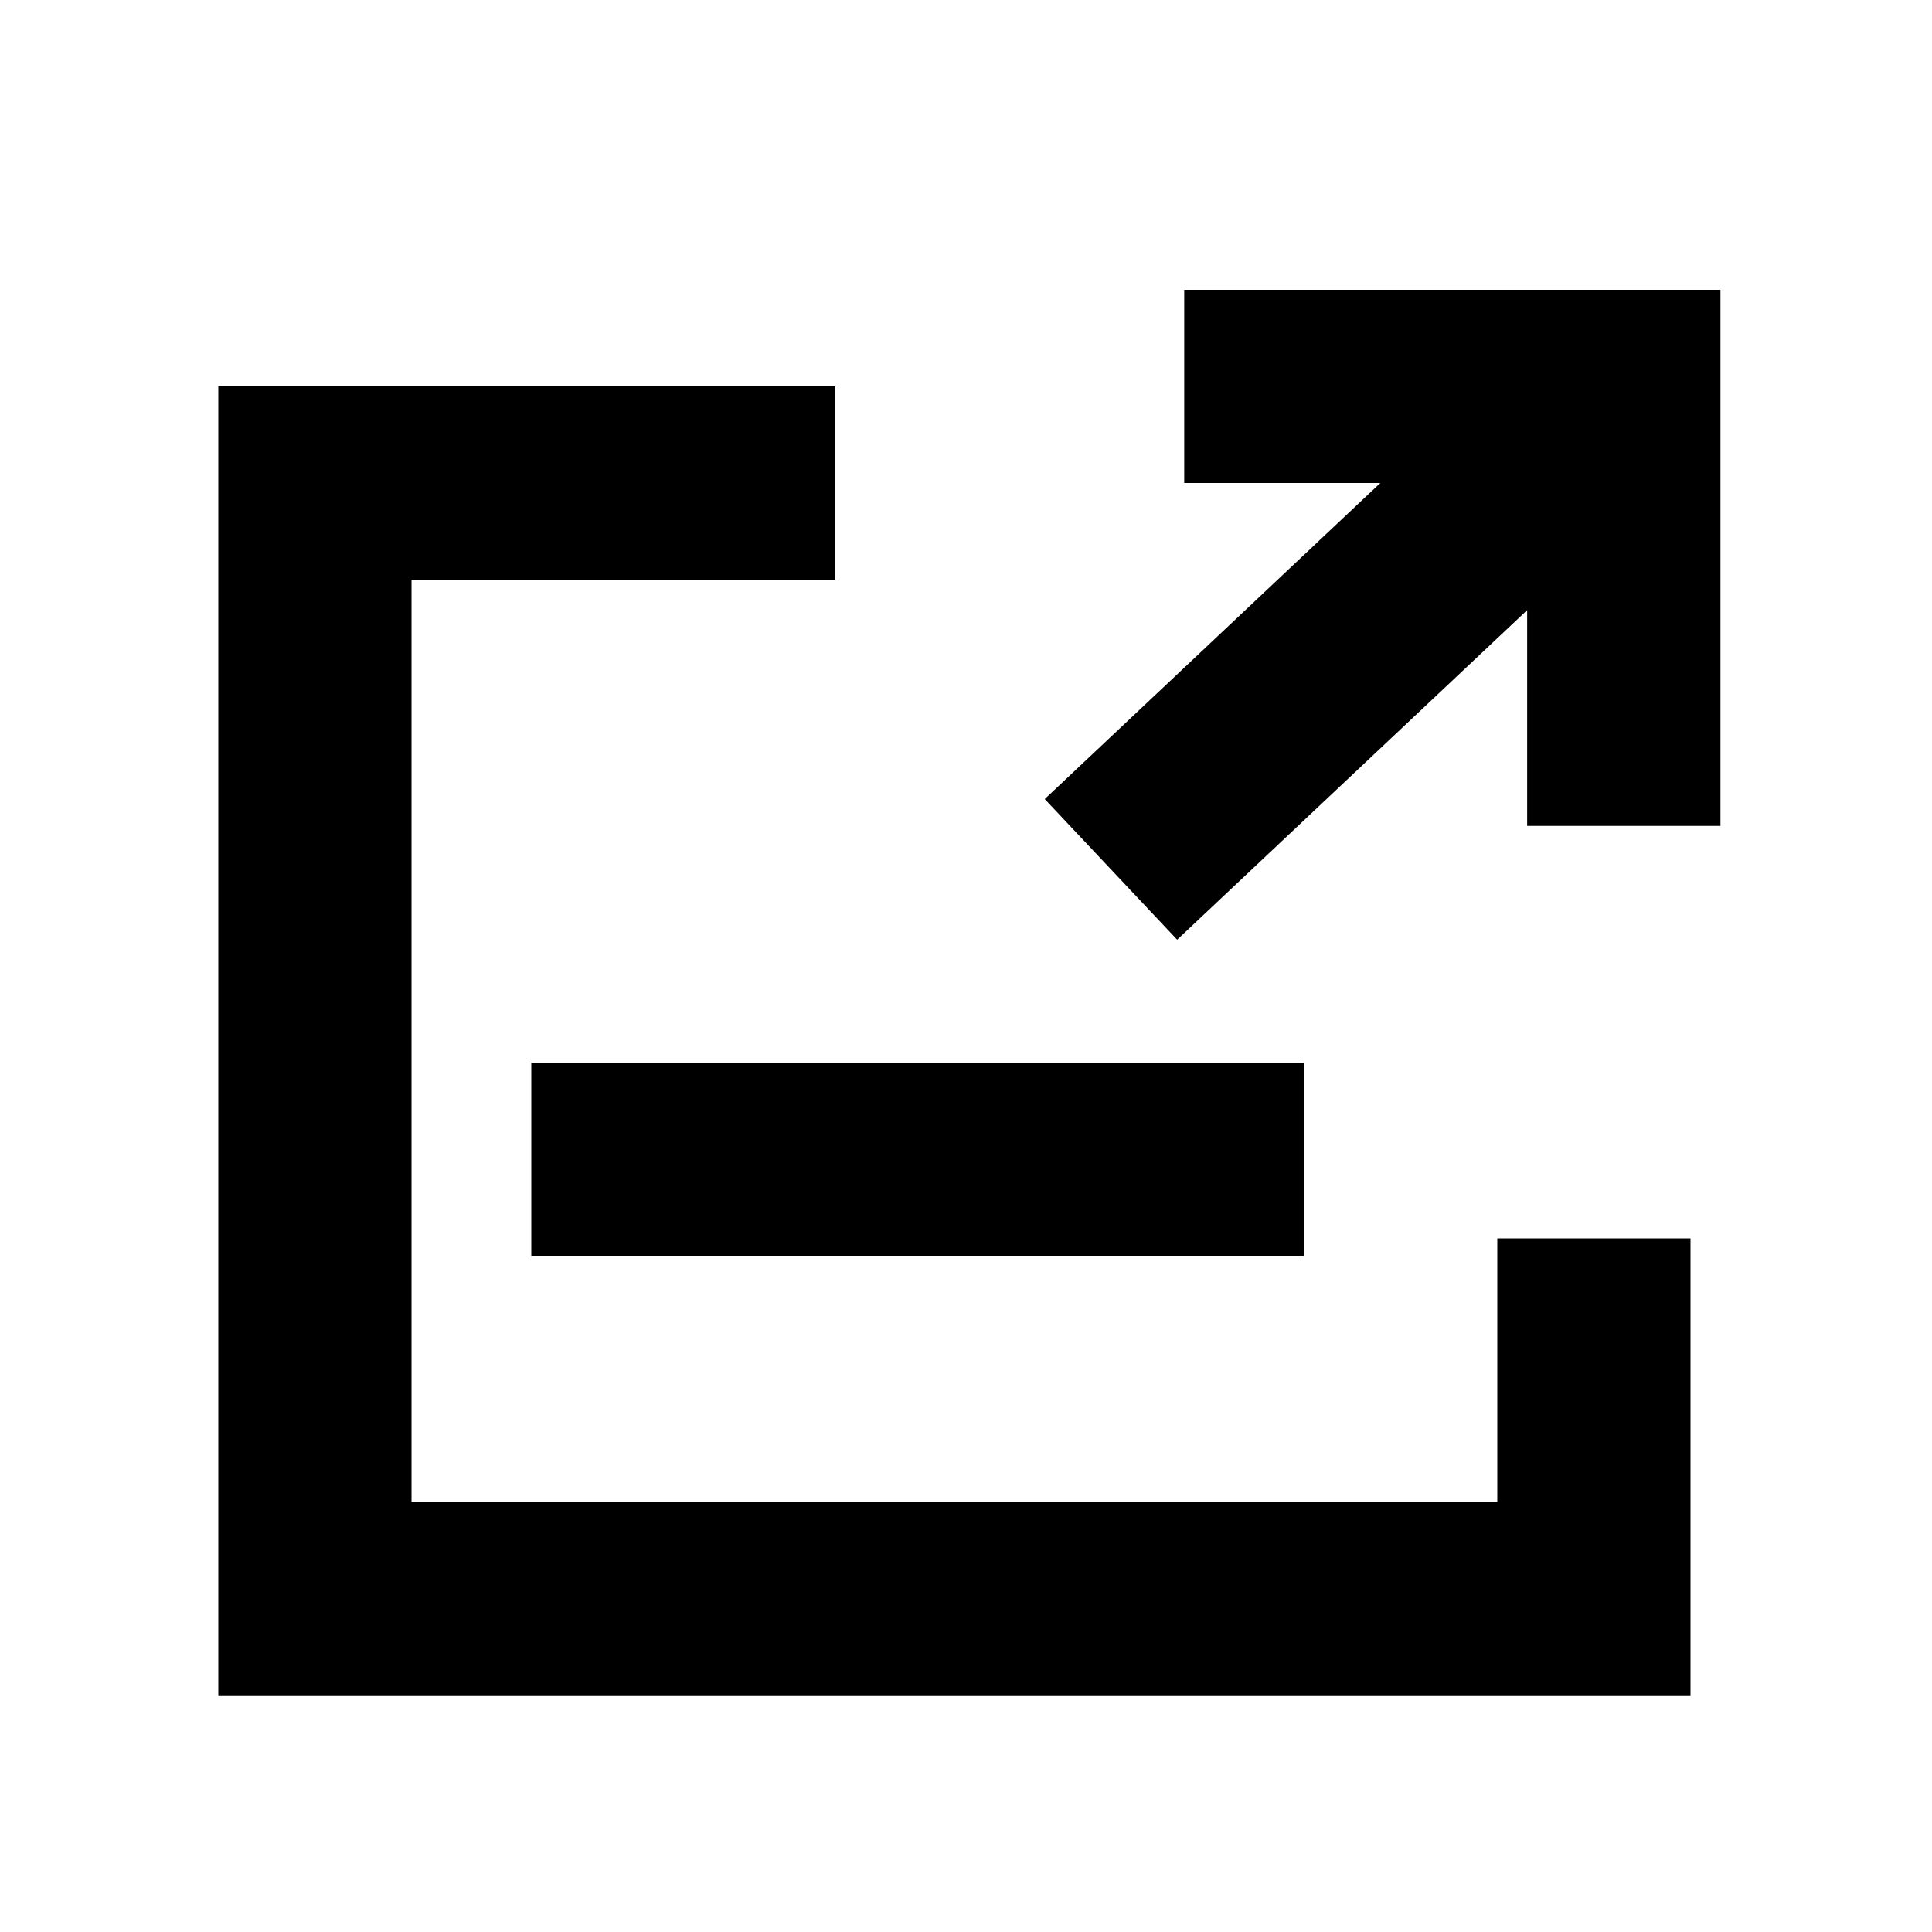 <svg t="1607328883926" class="icon" viewBox="0 0 1024 1024" version="1.1" xmlns="http://www.w3.org/2000/svg" width="200" height="200"><path d="M911.872 437.76V153.6h-284.211v102.4h103.936l-177.869 167.526 70.195 74.547 185.498-174.694V437.76h102.4zM691.2 665.6v-102.4h-409.6v102.4h409.6zM115.712 204.8v693.76H896v-242.176h-102.4v139.776H218.112V307.2h224.563V204.8H115.661z"></path></svg>